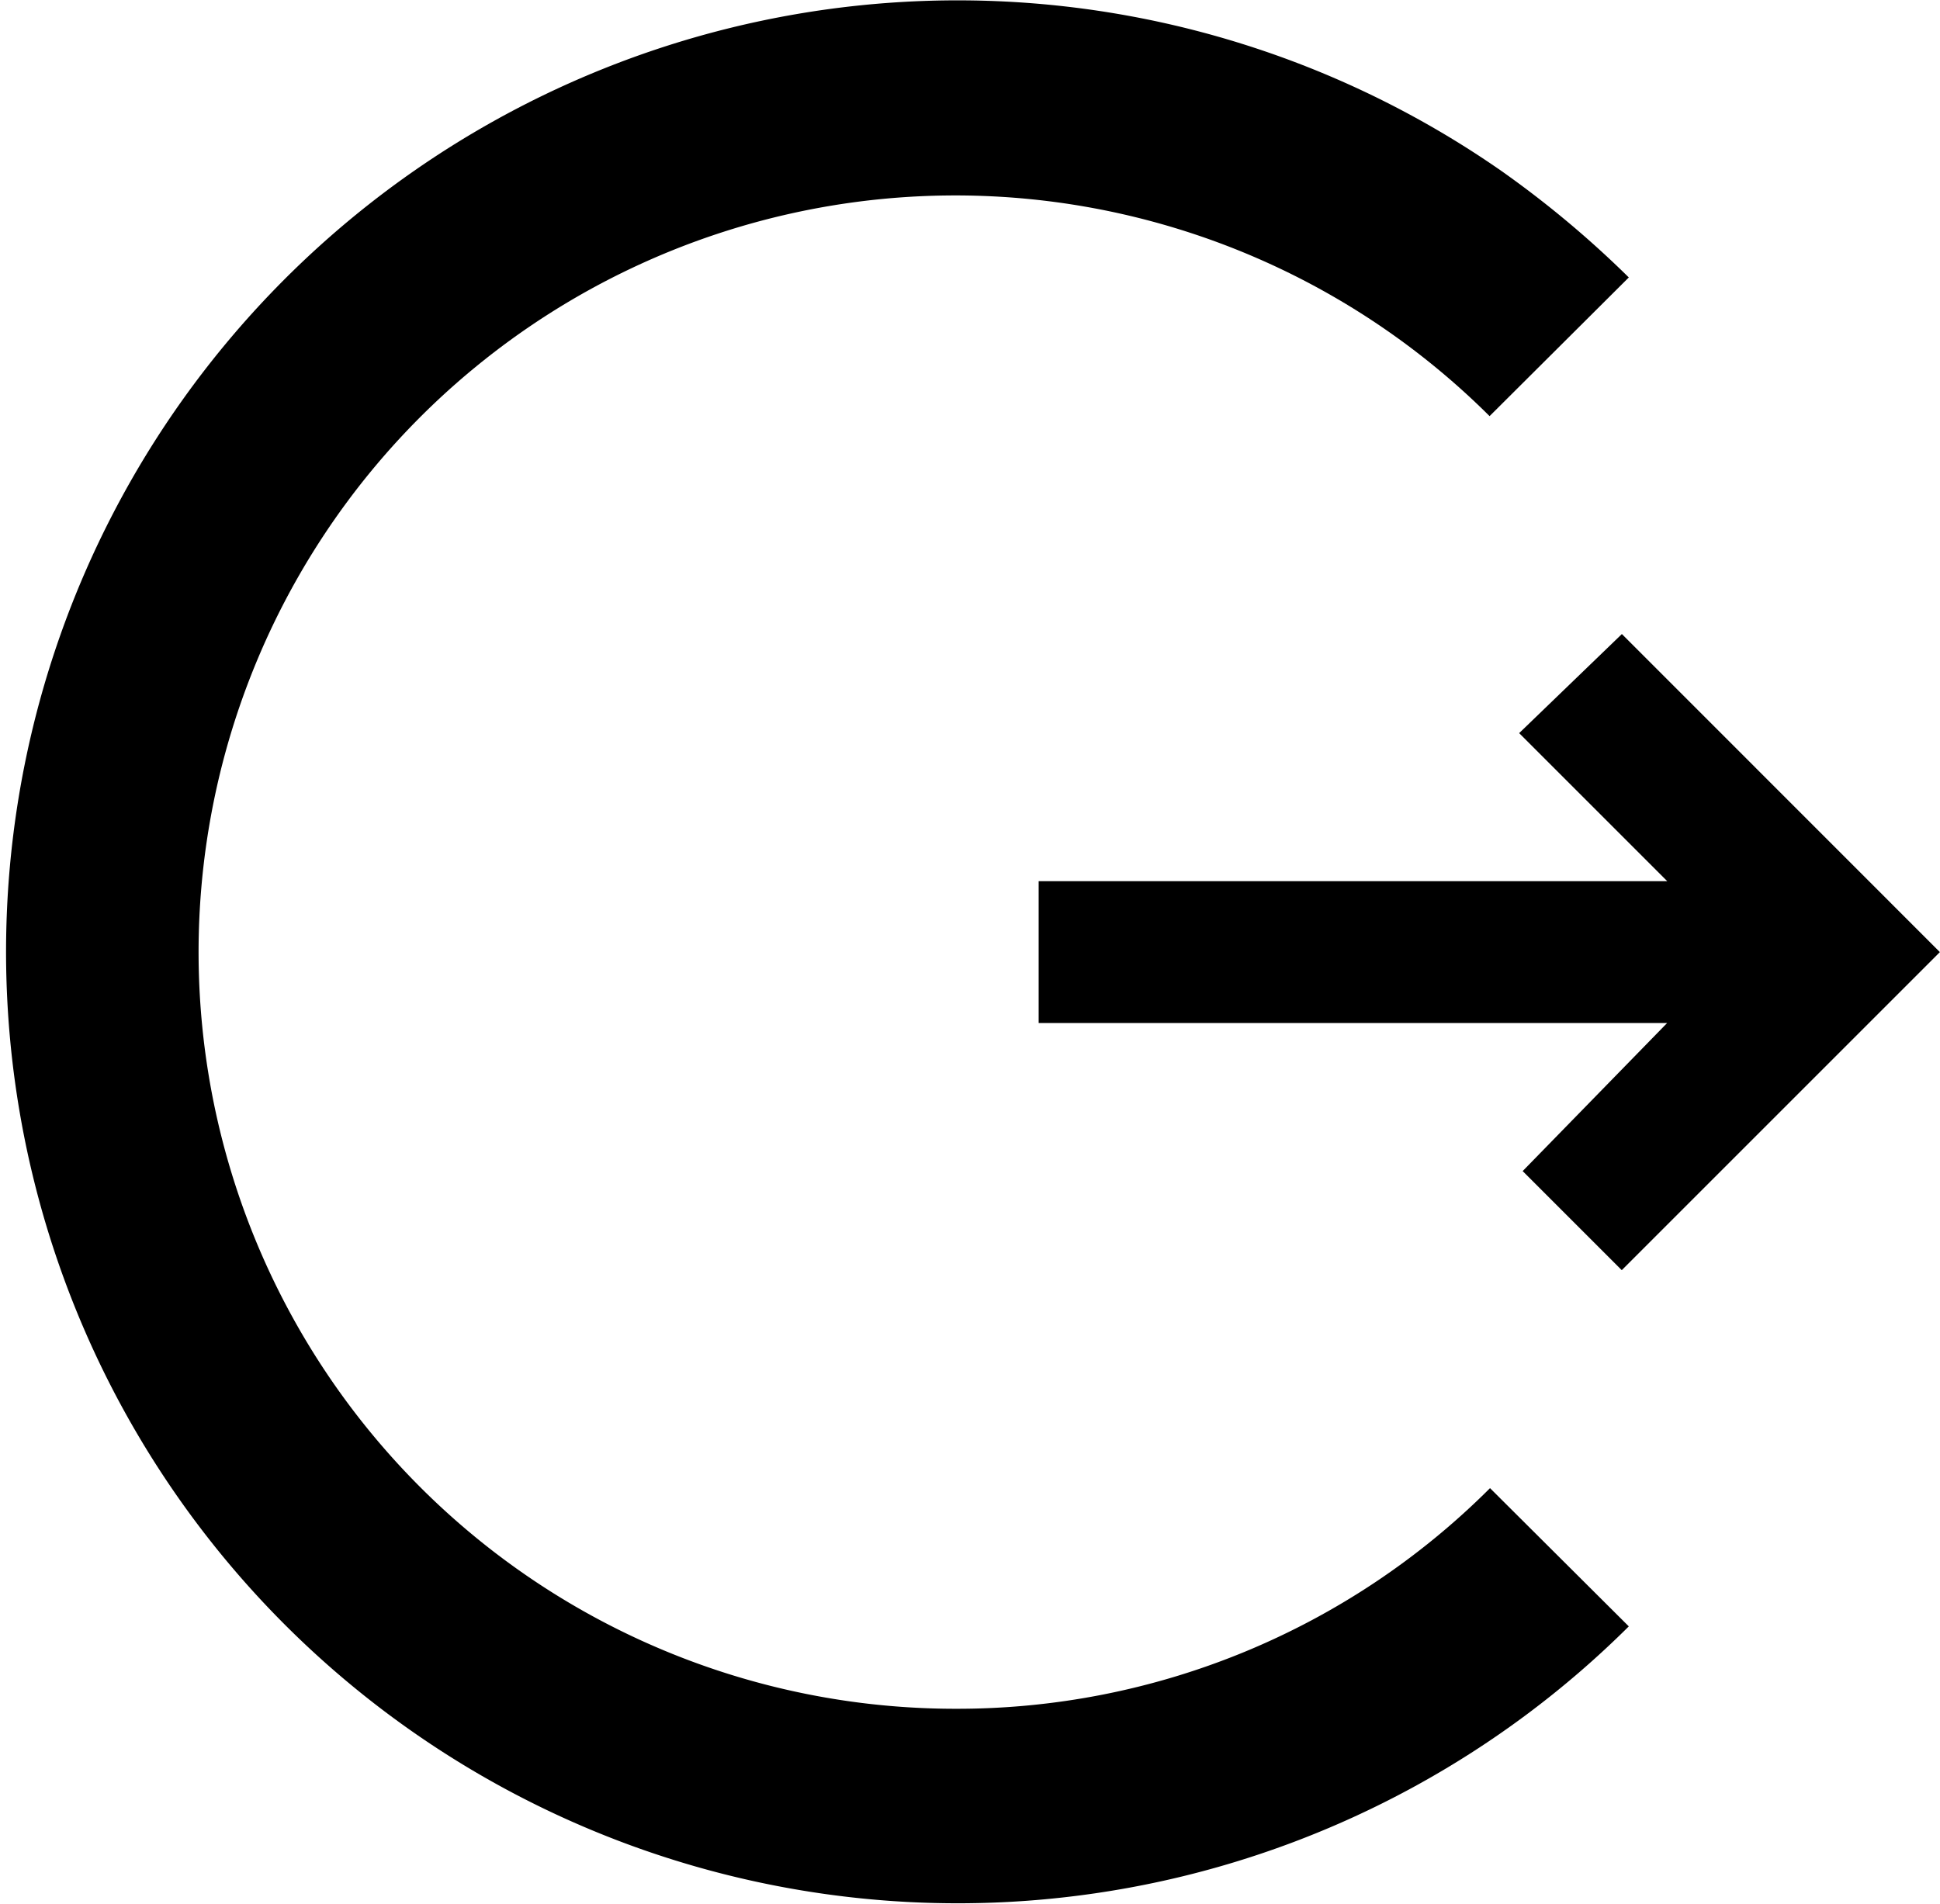 <svg xmlns="http://www.w3.org/2000/svg" width="30.559" height="30" viewBox="0 0 30.559 30">
  <g id="Group_26" data-name="Group 26" transform="translate(-216.221 -682)">
    <path id="Path_1077" data-name="Path 1077" d="M192,166.128h9.9l-2.276,2.333,1.561,1.561,5.011-5.011L201.187,160l-1.618,1.561,2.333,2.333H192Z" transform="translate(40.582 531.989)"/>
    <path id="Path_1078" data-name="Path 1078" d="M63.032,74.921a11.921,11.921,0,1,1,8.432-20.365l2.193-2.185a15.984,15.984,0,0,0-2-1.673,14.99,14.99,0,1,0,2,22.925l-2.186-2.178a11.868,11.868,0,0,1-8.432,3.476ZM76.95,63.061,76.889,63l.061-.061.061.061Z" transform="translate(168.221 634)"/>
  </g>
</svg>
